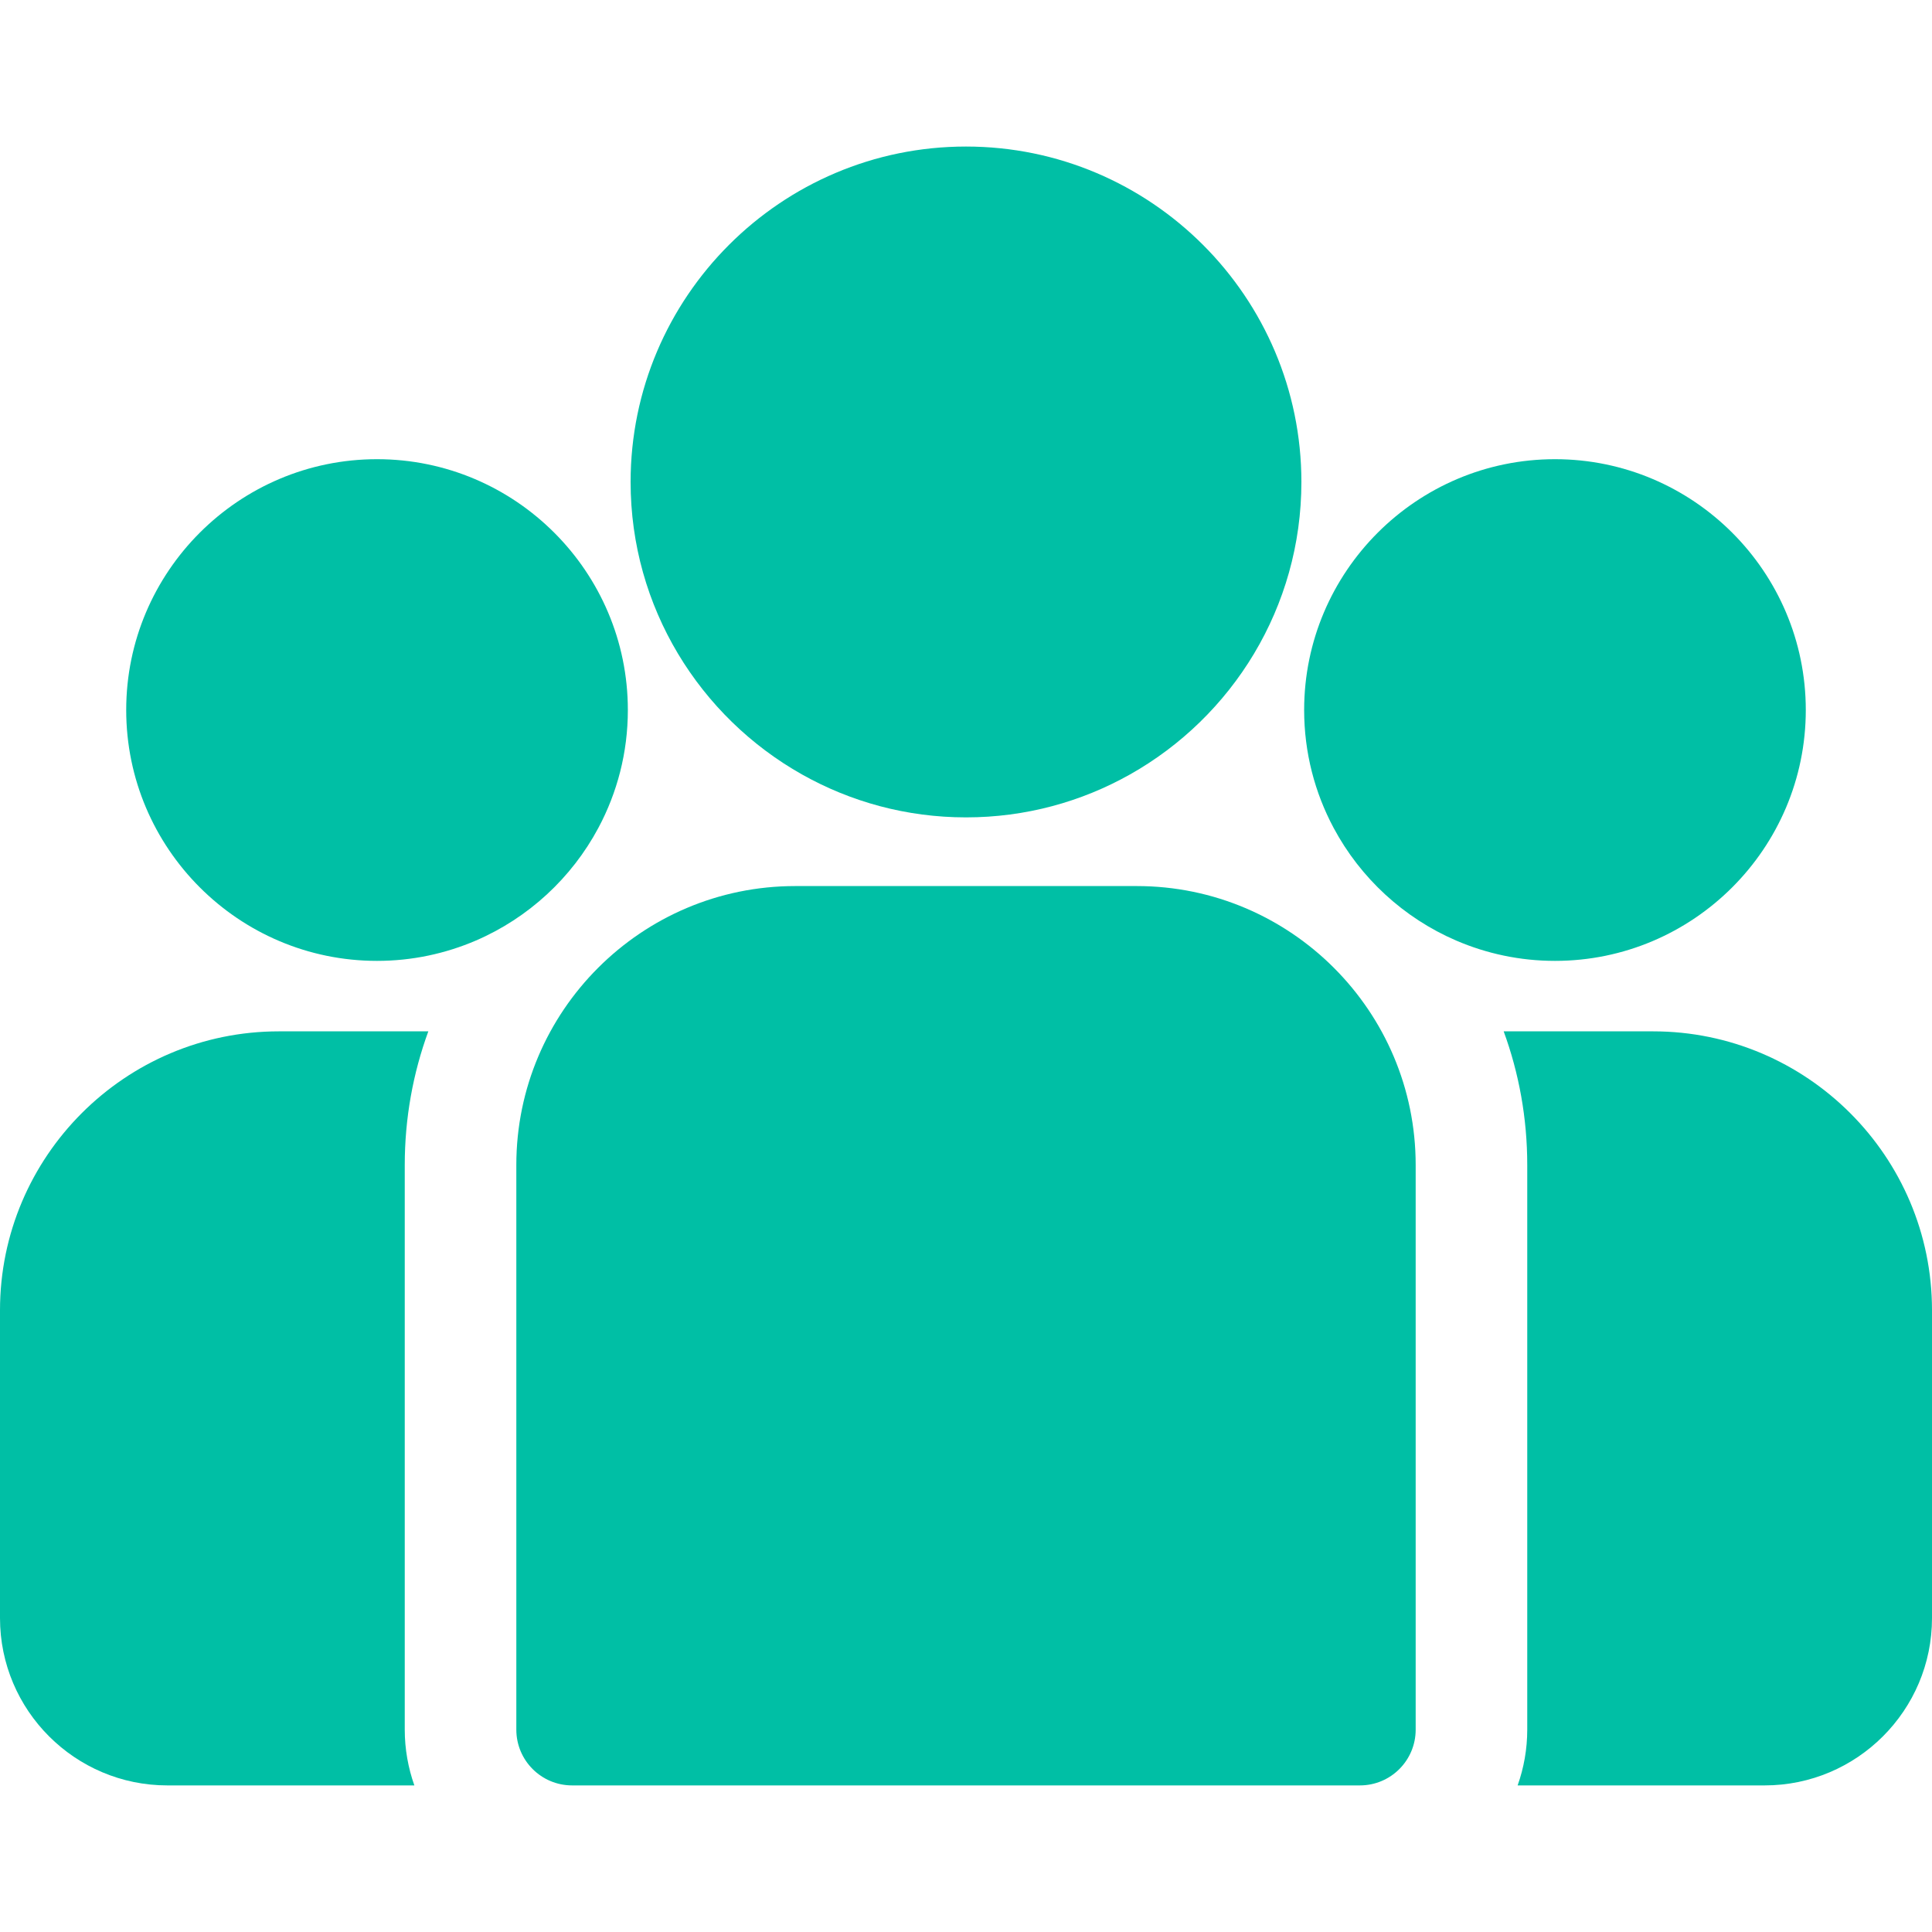 <svg width="40" height="40" viewBox="0 0 40 40" fill="none" xmlns="http://www.w3.org/2000/svg">
<path d="M34.226 21.353H31.132C31.448 22.216 31.62 23.148 31.62 24.119V35.811C31.62 36.215 31.549 36.604 31.421 36.965H36.535C38.446 36.965 40 35.411 40 33.501V27.127C40 23.944 37.41 21.353 34.226 21.353Z" fill="#00BFA5"/>
<path d="M8.38 24.119C8.38 23.148 8.552 22.216 8.868 21.353H5.774C2.59 21.353 0 23.944 0 27.128V33.501C0 35.411 1.554 36.965 3.465 36.965H8.579C8.451 36.604 8.38 36.215 8.38 35.811V24.119V24.119Z" fill="#00BFA5"/>
<path d="M23.536 18.345H16.464C13.28 18.345 10.69 20.935 10.69 24.119V35.811C10.69 36.448 11.207 36.965 11.845 36.965H28.155C28.793 36.965 29.31 36.448 29.31 35.811V24.119C29.31 20.935 26.72 18.345 23.536 18.345Z" fill="#00BFA5"/>
<path d="M20 3.034C16.171 3.034 13.056 6.15 13.056 9.979C13.056 12.576 14.489 14.844 16.606 16.035C17.61 16.6 18.768 16.923 20 16.923C21.232 16.923 22.39 16.6 23.394 16.035C25.511 14.844 26.944 12.576 26.944 9.979C26.944 6.15 23.829 3.034 20 3.034Z" fill="#00BFA5"/>
<path d="M7.806 9.507C4.942 9.507 2.613 11.837 2.613 14.7C2.613 17.564 4.942 19.894 7.806 19.894C8.533 19.894 9.224 19.743 9.853 19.473C10.939 19.005 11.835 18.177 12.389 17.14C12.778 16.412 12.999 15.582 12.999 14.7C12.999 11.837 10.67 9.507 7.806 9.507Z" fill="#00BFA5"/>
<path d="M32.194 9.507C29.33 9.507 27.001 11.837 27.001 14.7C27.001 15.582 27.222 16.412 27.611 17.14C28.165 18.177 29.061 19.005 30.148 19.473C30.776 19.743 31.468 19.894 32.194 19.894C35.058 19.894 37.387 17.564 37.387 14.7C37.387 11.837 35.058 9.507 32.194 9.507Z" fill="#00BFA5"/>
</svg>
